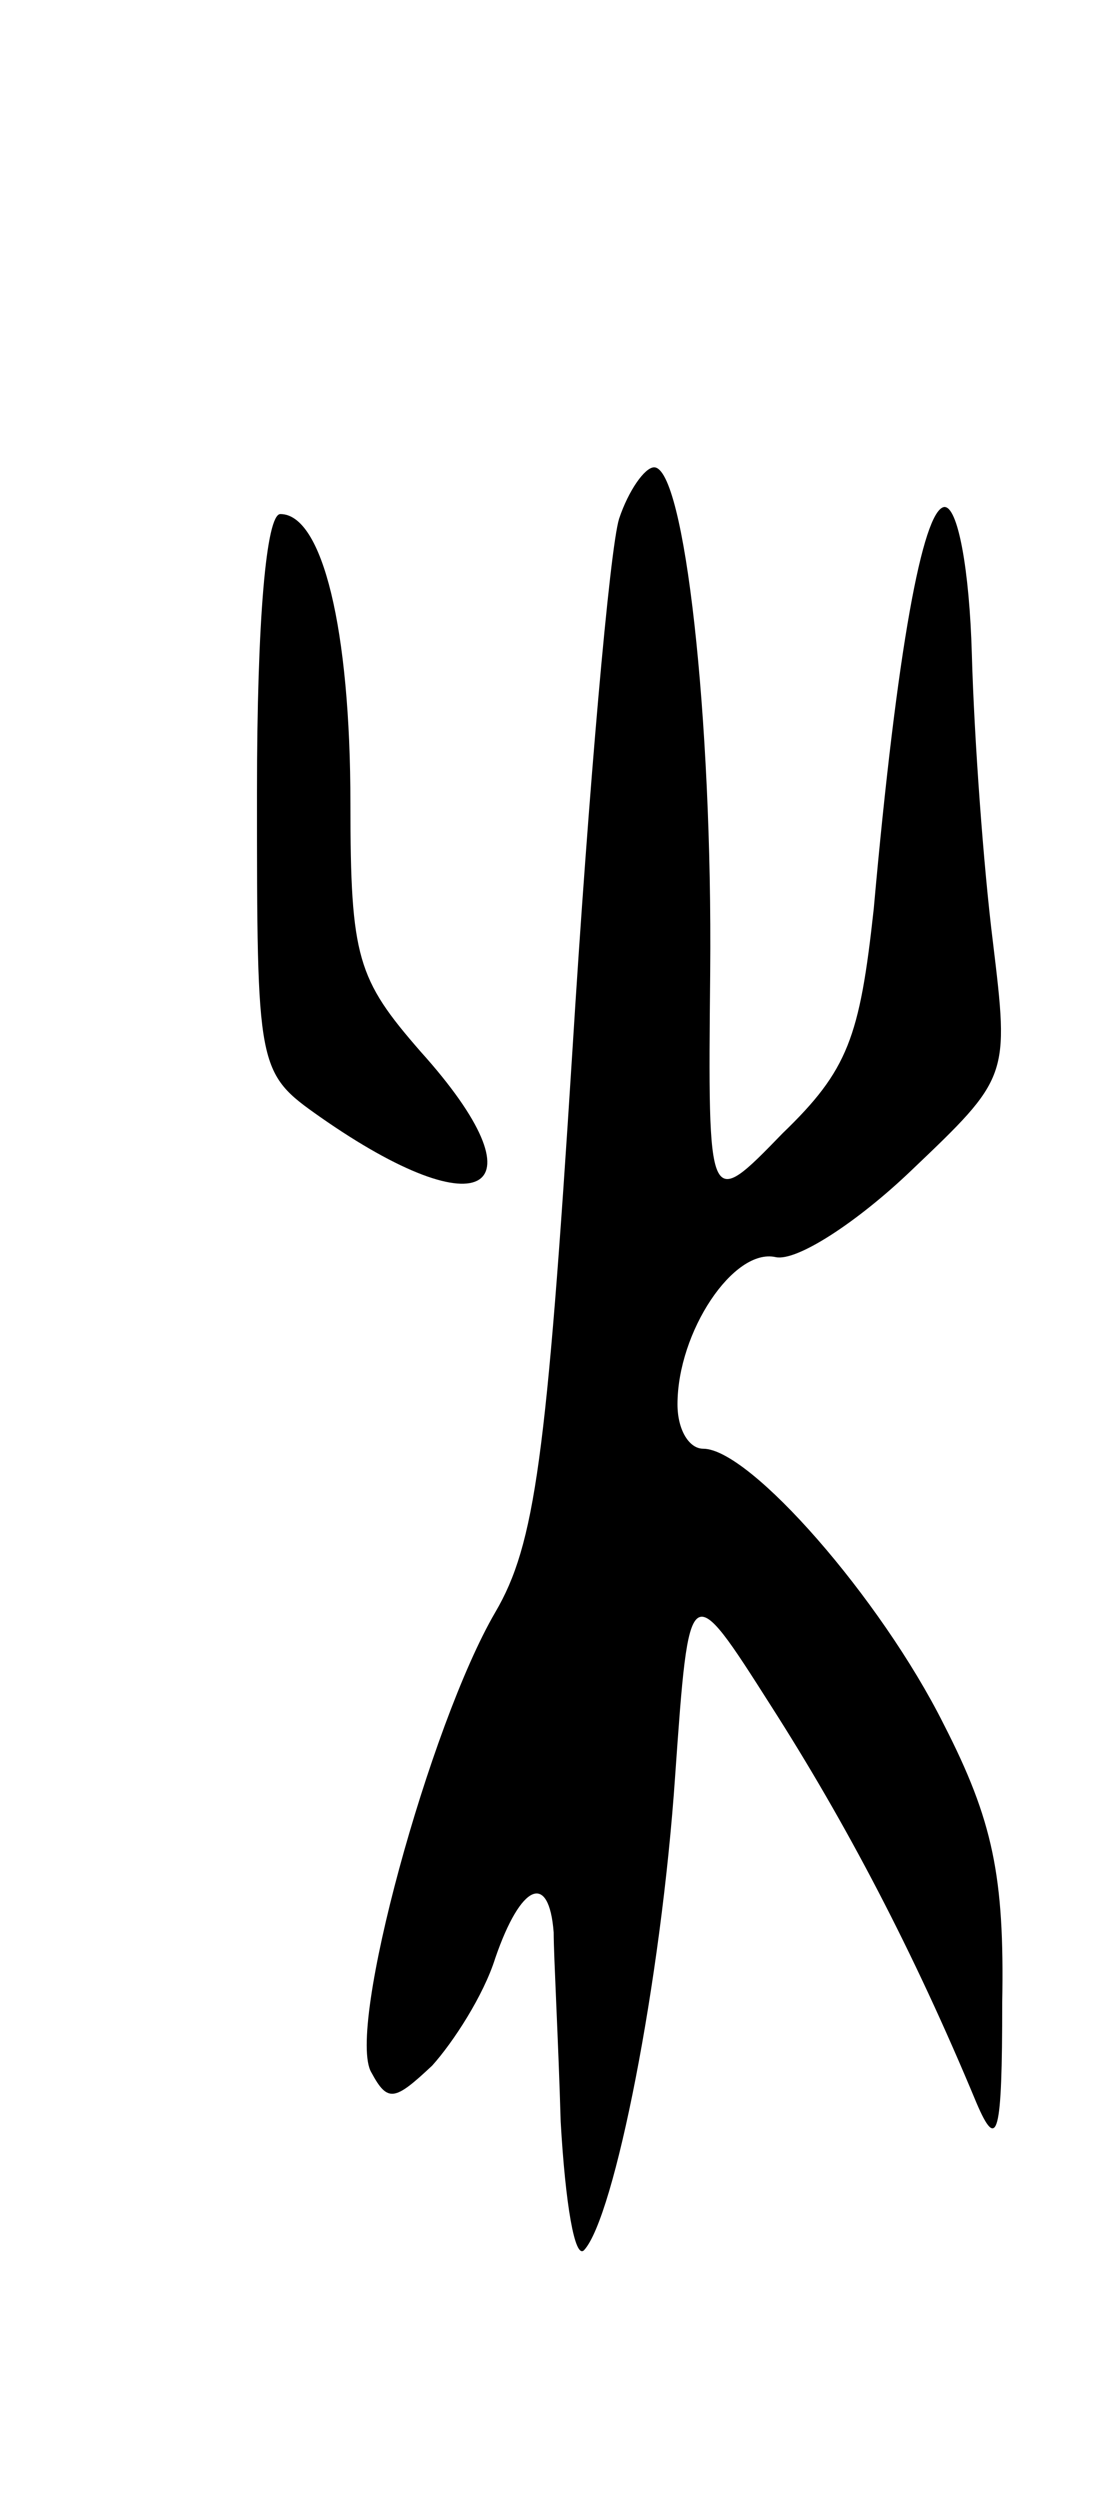 <svg version="1.0" xmlns="http://www.w3.org/2000/svg"
 width="47pt" height="107pt" viewBox="0 0 47 107"
 preserveAspectRatio="xMidYMid meet">
<g transform="translate(0,107) scale(0.1,-0.1)"
fill="#000000" stroke="none">
<path d="M265 848 c-4 -13 -13 -115 -20 -228 -11 -174 -16 -211 -33 -240 -28
-48 -64 -179 -53 -197 7 -13 10 -12 26 3 9 10 22 30 27 46 11 32 23 37 25 11
0 -10 2 -46 3 -81 2 -35 6 -59 10 -55 13 14 33 115 39 203 6 85 6 85 41 30 32
-50 61 -105 88 -170 9 -21 11 -14 11 43 1 54 -4 78 -25 119 -27 54 -83 118
-103 118 -6 0 -11 8 -11 19 0 31 24 67 42 63 9 -2 35 15 58 37 42 40 42 40 35
98 -4 32 -8 87 -9 123 -1 36 -6 64 -12 63 -9 -2 -20 -60 -30 -172 -6 -55 -11
-69 -39 -96 -32 -33 -32 -33 -31 69 1 109 -11 216 -24 216 -4 0 -11 -10 -15
-22z"/>
<path d="M110 731 c0 -119 0 -120 27 -139 70 -49 97 -32 43 28 -27 31 -30 40
-30 106 0 75 -12 124 -30 124 -6 0 -10 -45 -10 -119z"/>
</g>
</svg>
